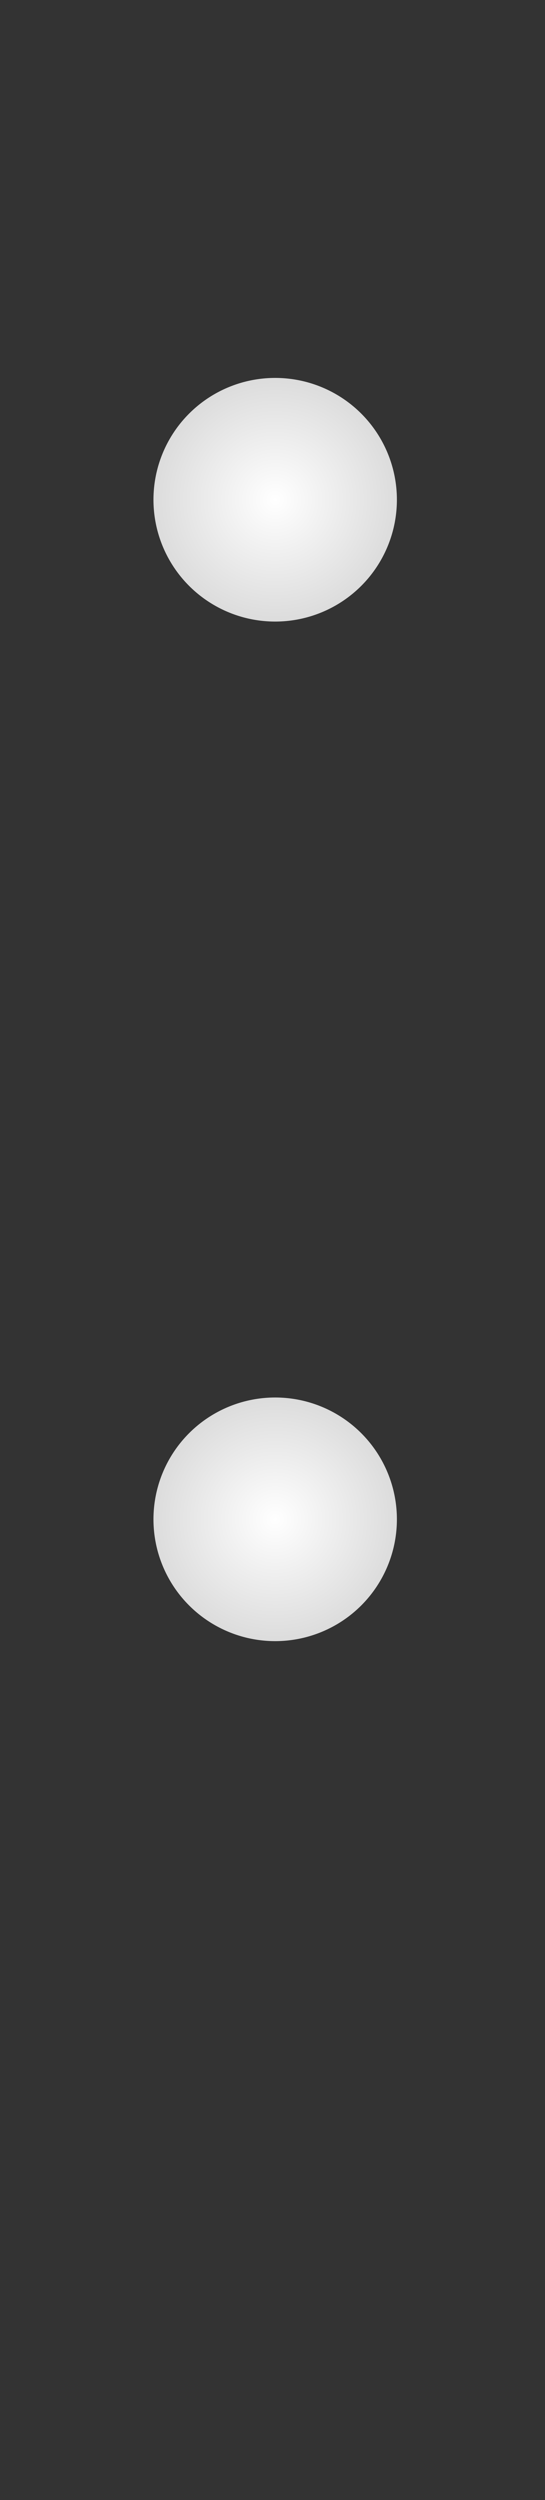 <?xml version="1.0" encoding="UTF-8" standalone="no"?>
<!-- Created with Inkscape (http://www.inkscape.org/) -->

<svg
   xmlns:dc="http://purl.org/dc/elements/1.1/"
   xmlns:cc="http://creativecommons.org/ns#"
   xmlns:rdf="http://www.w3.org/1999/02/22-rdf-syntax-ns#"
   xmlns:svg="http://www.w3.org/2000/svg"
   xmlns="http://www.w3.org/2000/svg"
   xmlns:xlink="http://www.w3.org/1999/xlink"
   version="1.0"
   width="12"
   height="55"
   viewBox="0 0 12 55"
   id="svg2">
  <rect x="0" y="0" width="12" height="55" fill="#333333" stroke="none"/>
  <defs
     id="defs15">
    <radialGradient
       cx="7.108"
       cy="19.227"
       r="2.68"
       fx="7.108"
       fy="19.227"
       id="radialGradient3788"
       xlink:href="#XMLID_6_"
       gradientUnits="userSpaceOnUse"
       gradientTransform="translate(-1.049,14.197)" />
    <radialGradient
       cx="7.108"
       cy="19.227"
       r="2.68"
       fx="7.108"
       fy="19.227"
       id="radialGradient3796"
       xlink:href="#XMLID_6_"
       gradientUnits="userSpaceOnUse"
       gradientTransform="translate(-1.049,-8.233)" />
  </defs>
  <rect
     width="32"
     height="55"
     x="0"
     y="0"
     id="rect4"
     style="fill:none" />
  <radialGradient
     cx="-40.324"
     cy="161.44"
     r="4.291"
     id="XMLID_6_"
     gradientUnits="userSpaceOnUse"
     gradientTransform="matrix(3.294,0,0,3.979,151.671,-614.421)">
    <stop
       id="stop7"
       style="stop-color:#ffffff;stop-opacity:1"
       offset="0" />
    <stop
       id="stop9"
       style="stop-color:#dcdcdc;stop-opacity:1"
       offset="1" />
  </radialGradient>
  <path
     d="m 8.739,10.994 a 2.68,2.68 0 0 1 -5.36,0 2.68,2.68 0 1 1 5.36,0 z"
     id="path2994"
     style="fill:url(#radialGradient3796);fill-opacity:1;stroke:none" />
  <path
     d="m 8.739,33.424 a 2.68,2.68 0 0 1 -5.36,0 2.68,2.68 0 1 1 5.36,0 z"
     id="path2994-1"
     style="fill:url(#radialGradient3788);fill-opacity:1;stroke:none" />
</svg>
